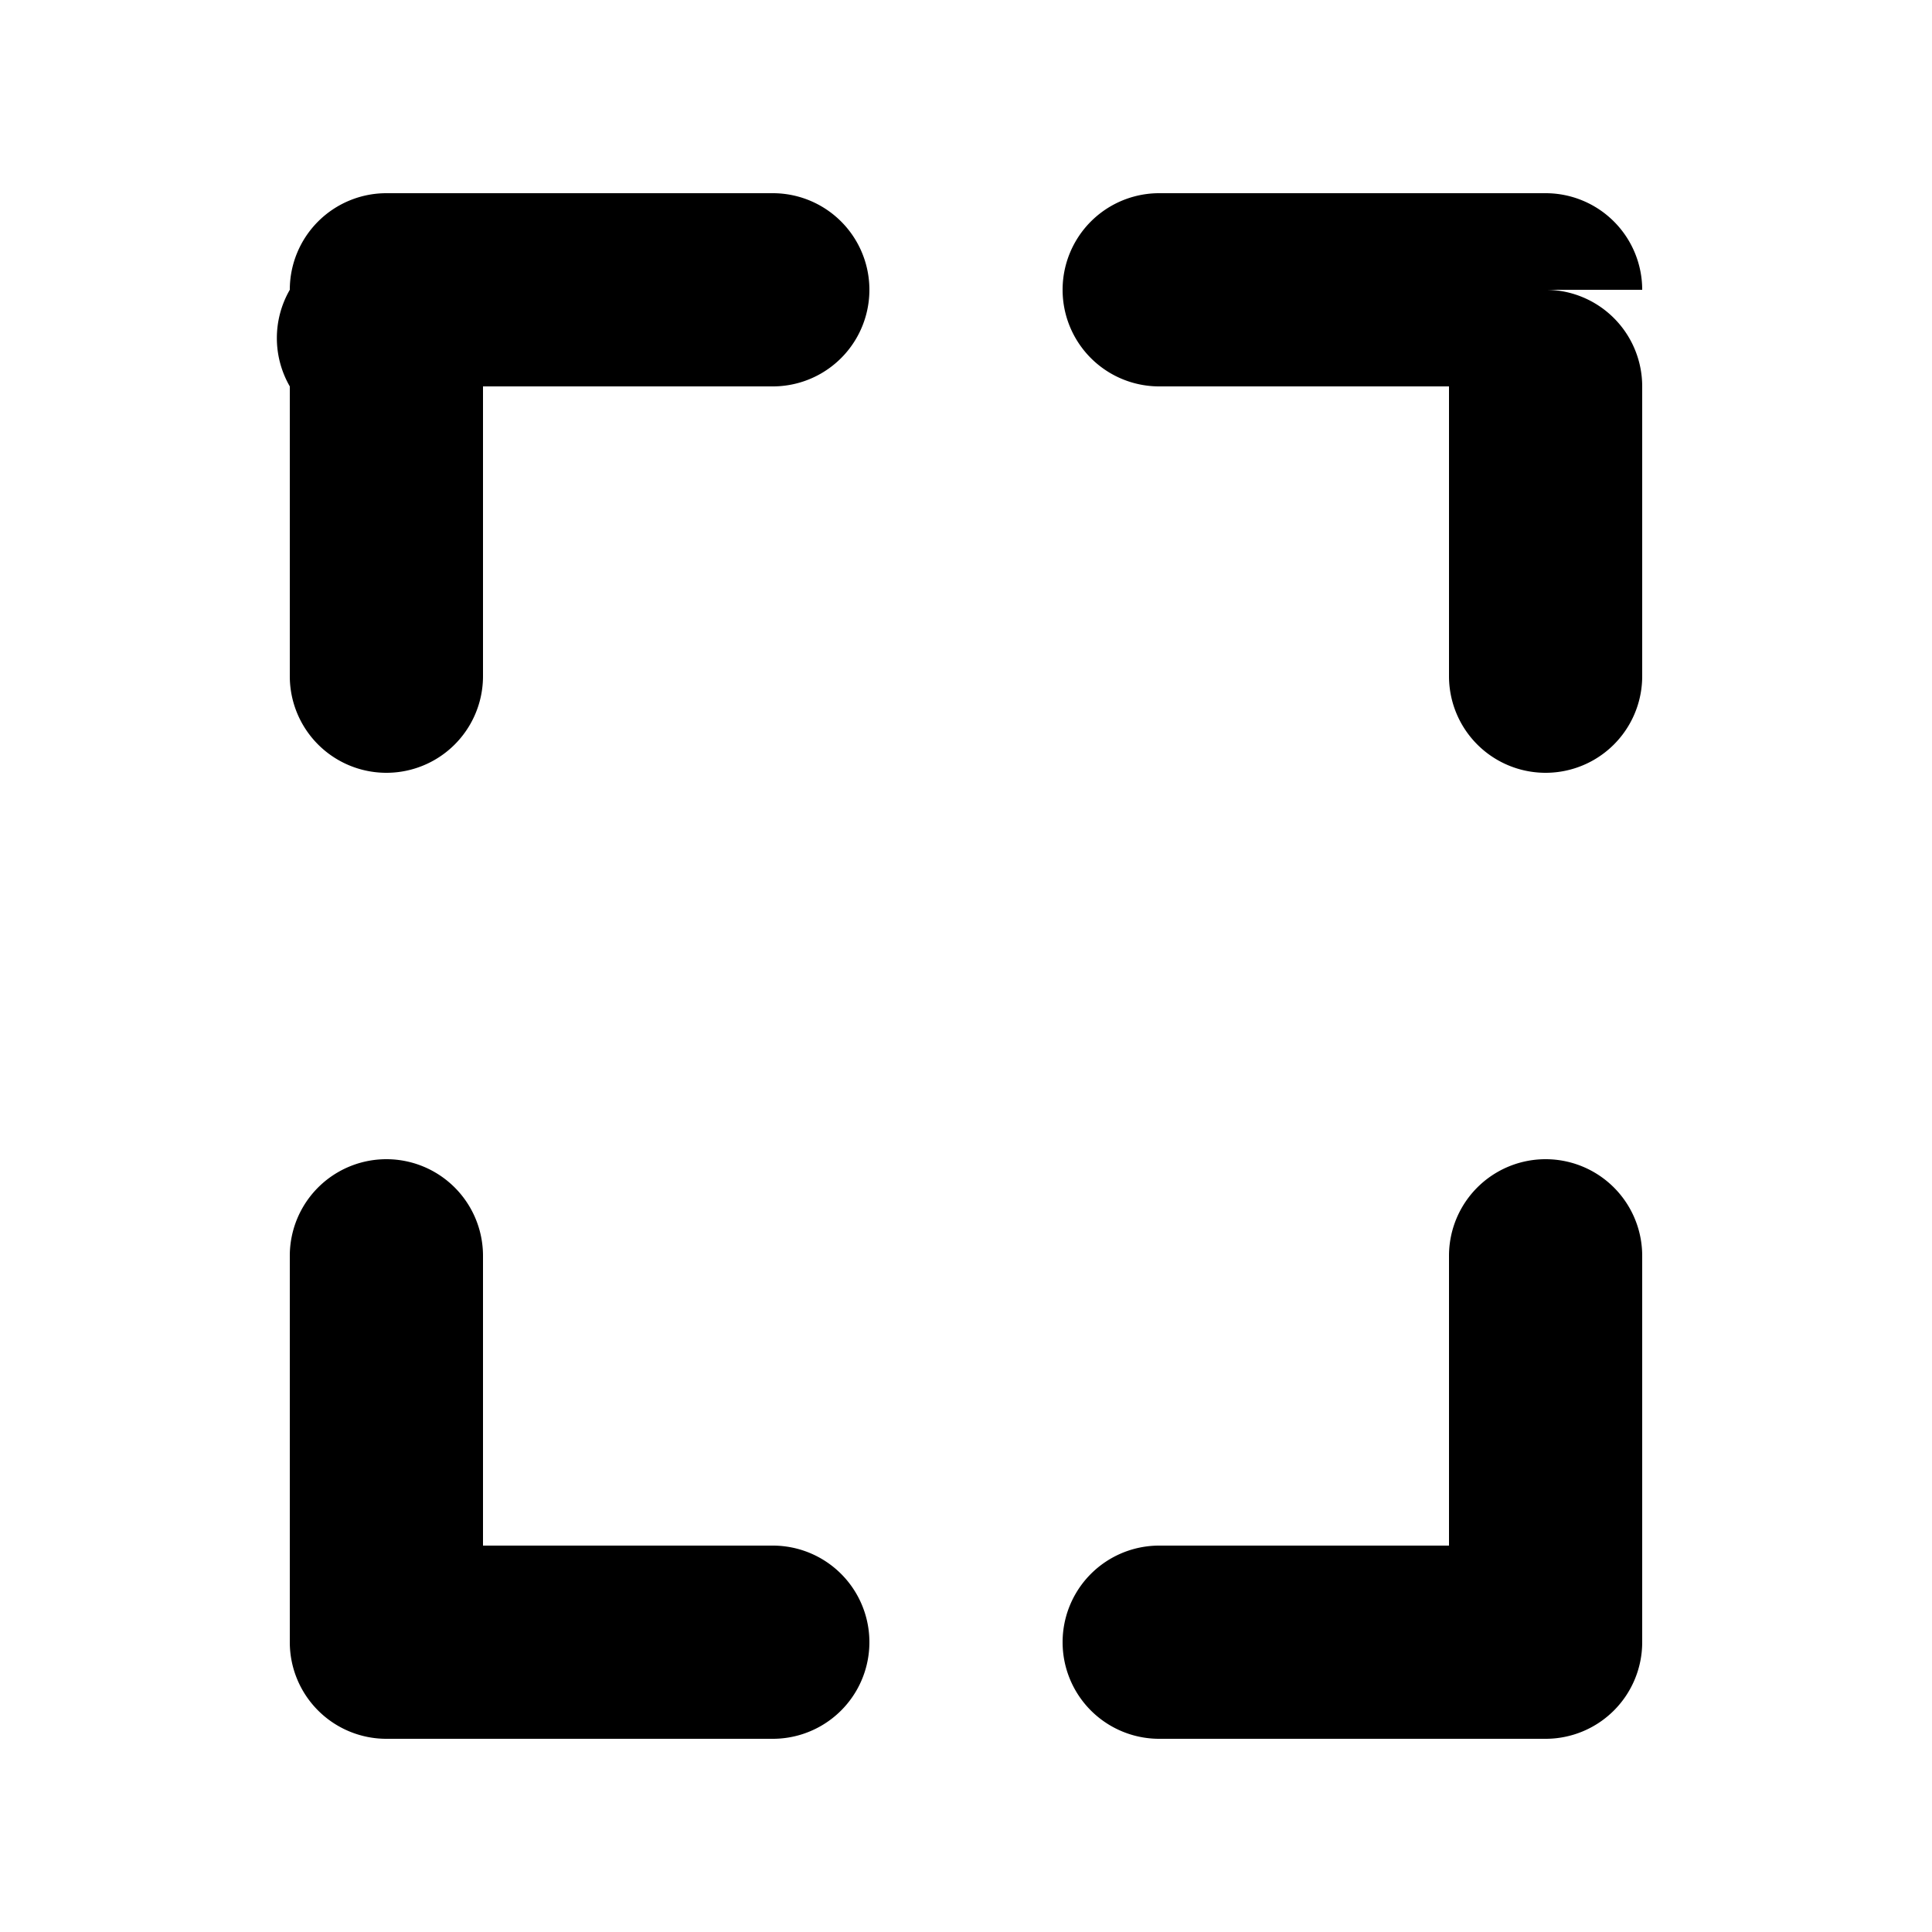 <svg
    xmlns="http://www.w3.org/2000/svg"
    viewBox="0 0 20 20"
    fill="currentColor"
>
    <path d="M3 3a1 1 0 011-1h4a1 1 0 110 2H5v3a1 1 0 11-2 0V4a1 1 0 010-1zm14 0a1 1 0 00-1-1h-4a1 1 0 100 2h3v3a1 1 0 102 0V4a1 1 0 00-1-1zM3 17a1 1 0 001 1h4a1 1 0 100-2H5v-3a1 1 0 10-2 0v4a1 1 0 001 1zm14 0a1 1 0 01-1 1h-4a1 1 0 110-2h3v-3a1 1 0 112 0v4a1 1 0 01-1 1z" />
</svg>